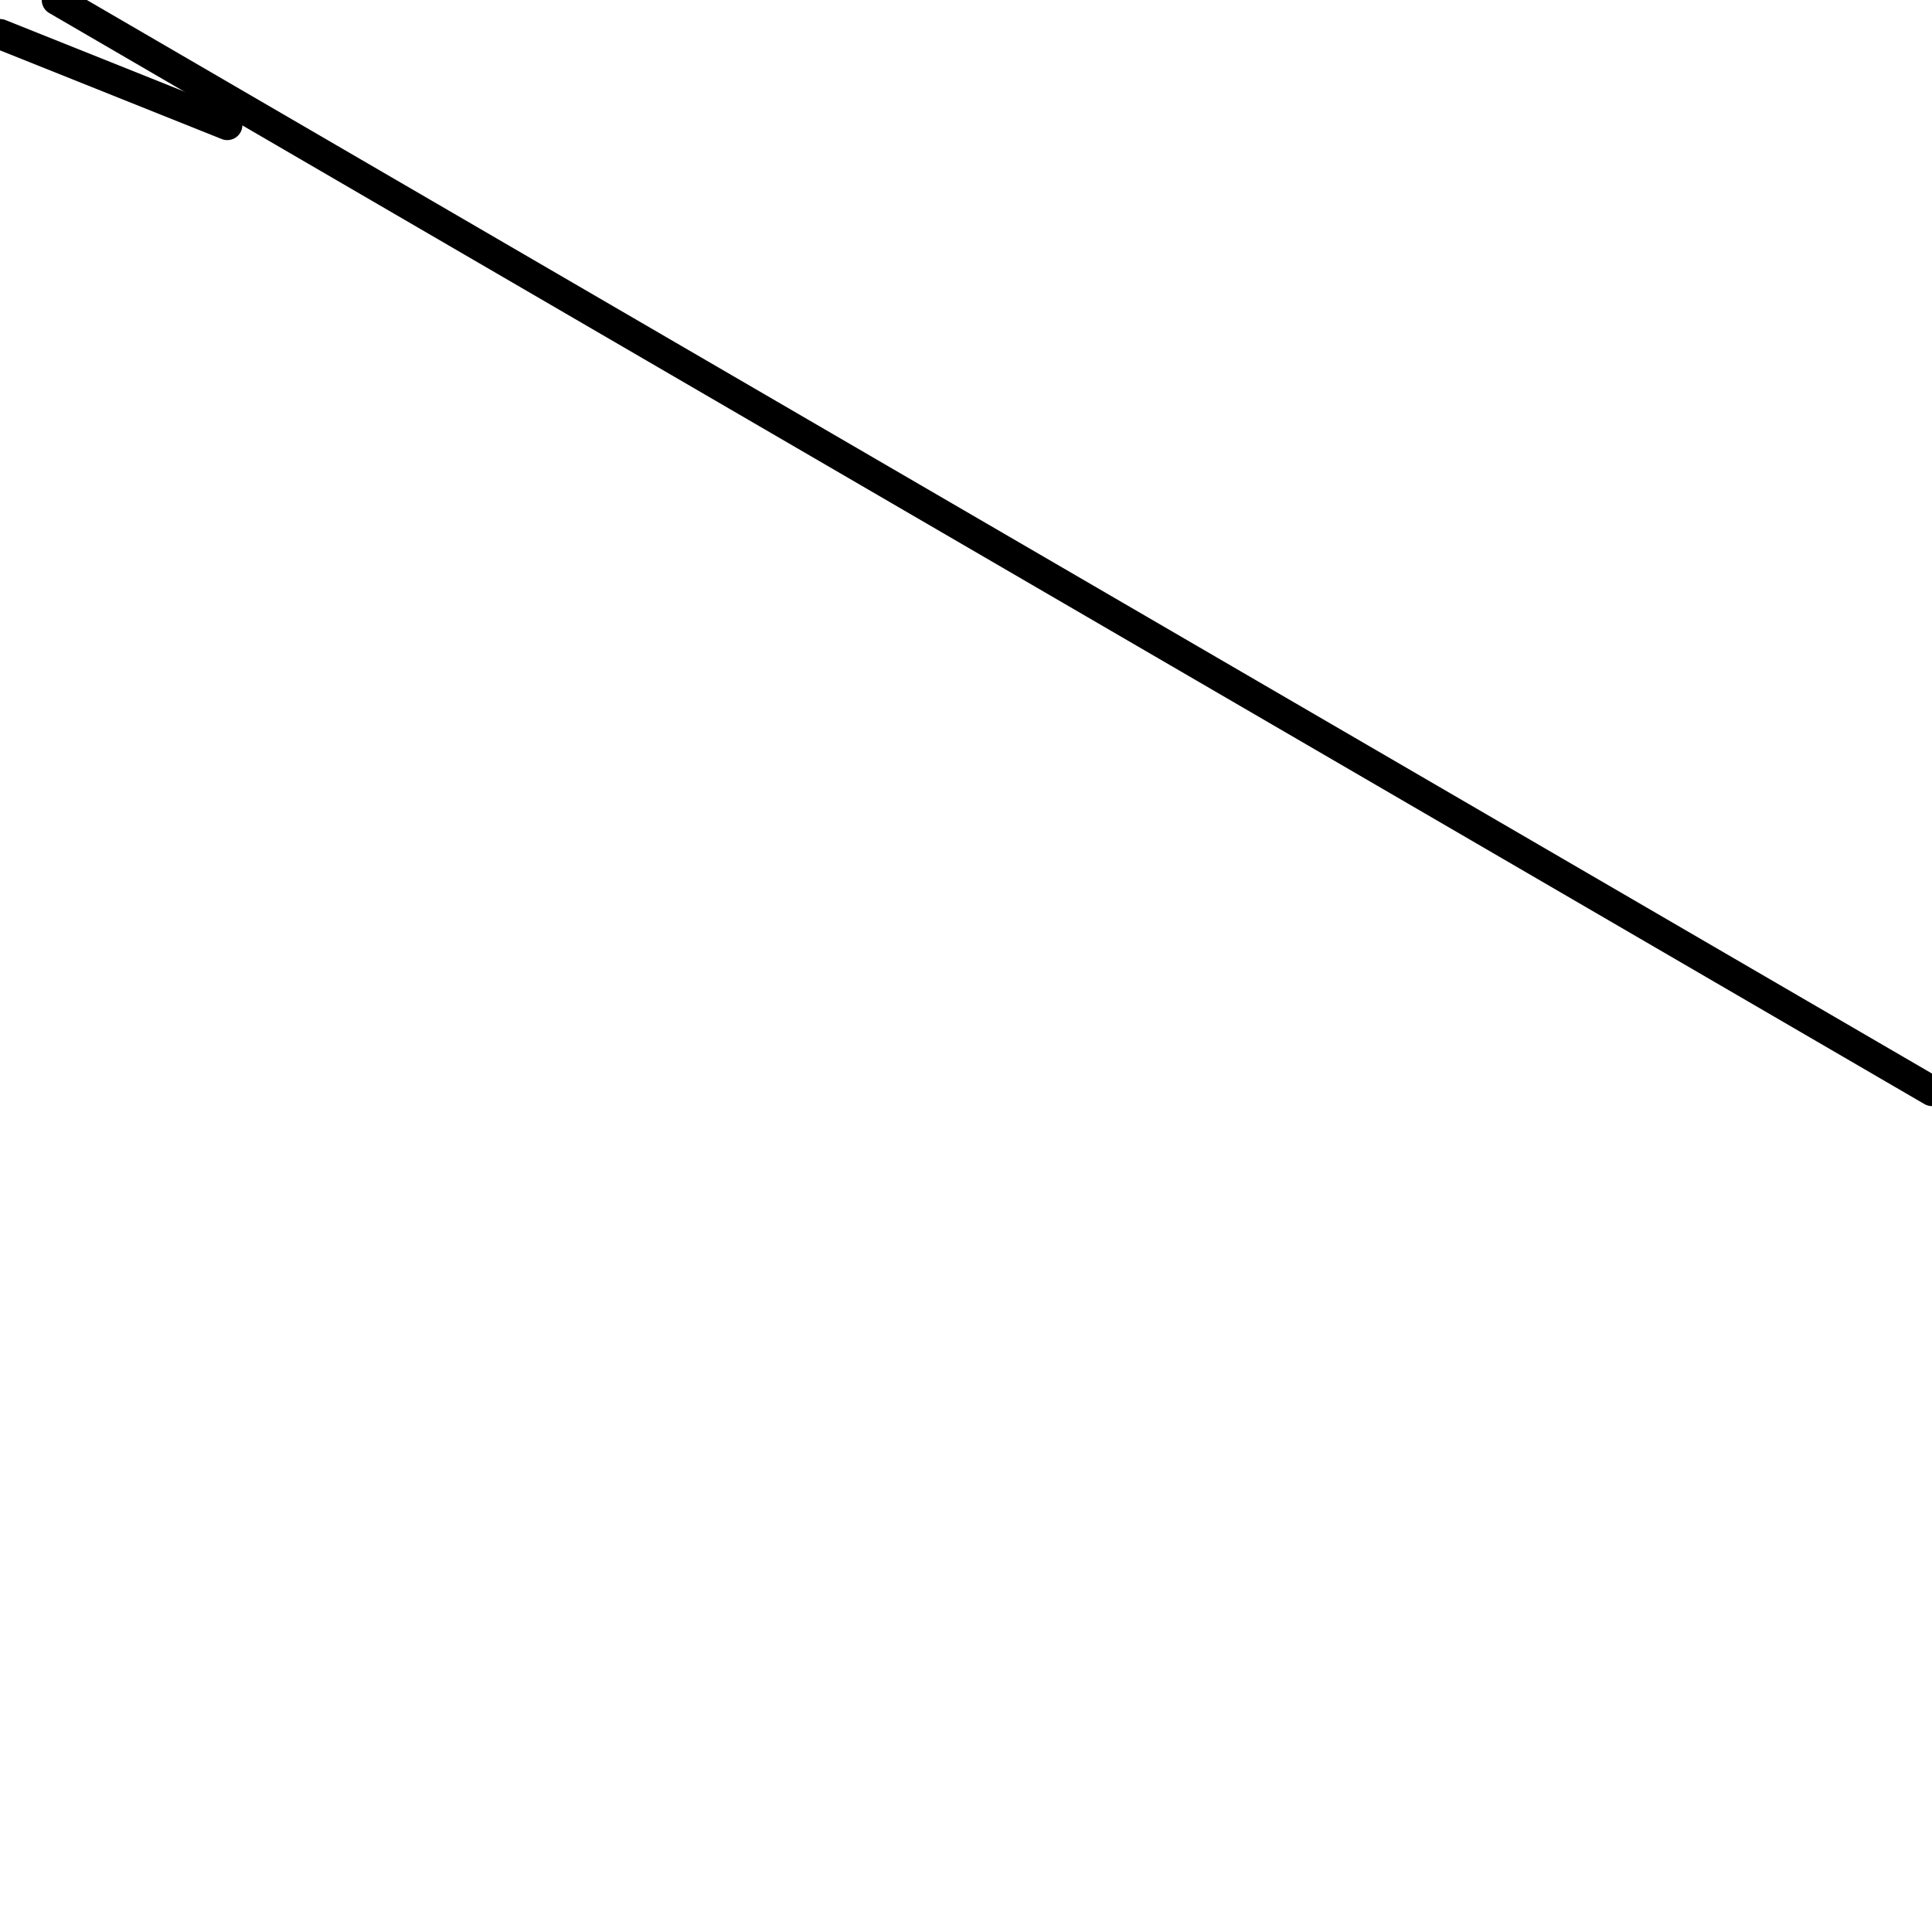 <?xml version="1.0" encoding="utf-8" ?>
<svg baseProfile="full" height="256" version="1.1" width="256" xmlns="http://www.w3.org/2000/svg" xmlns:ev="http://www.w3.org/2001/xml-events" xmlns:xlink="http://www.w3.org/1999/xlink"><defs /><polyline fill="none" points="7.529,0.0 256.0,144.565" stroke="black" stroke-linecap="round" stroke-width="4" /><polyline fill="none" points="0.0,4.518 30.118,16.565" stroke="black" stroke-linecap="round" stroke-width="4" /></svg>